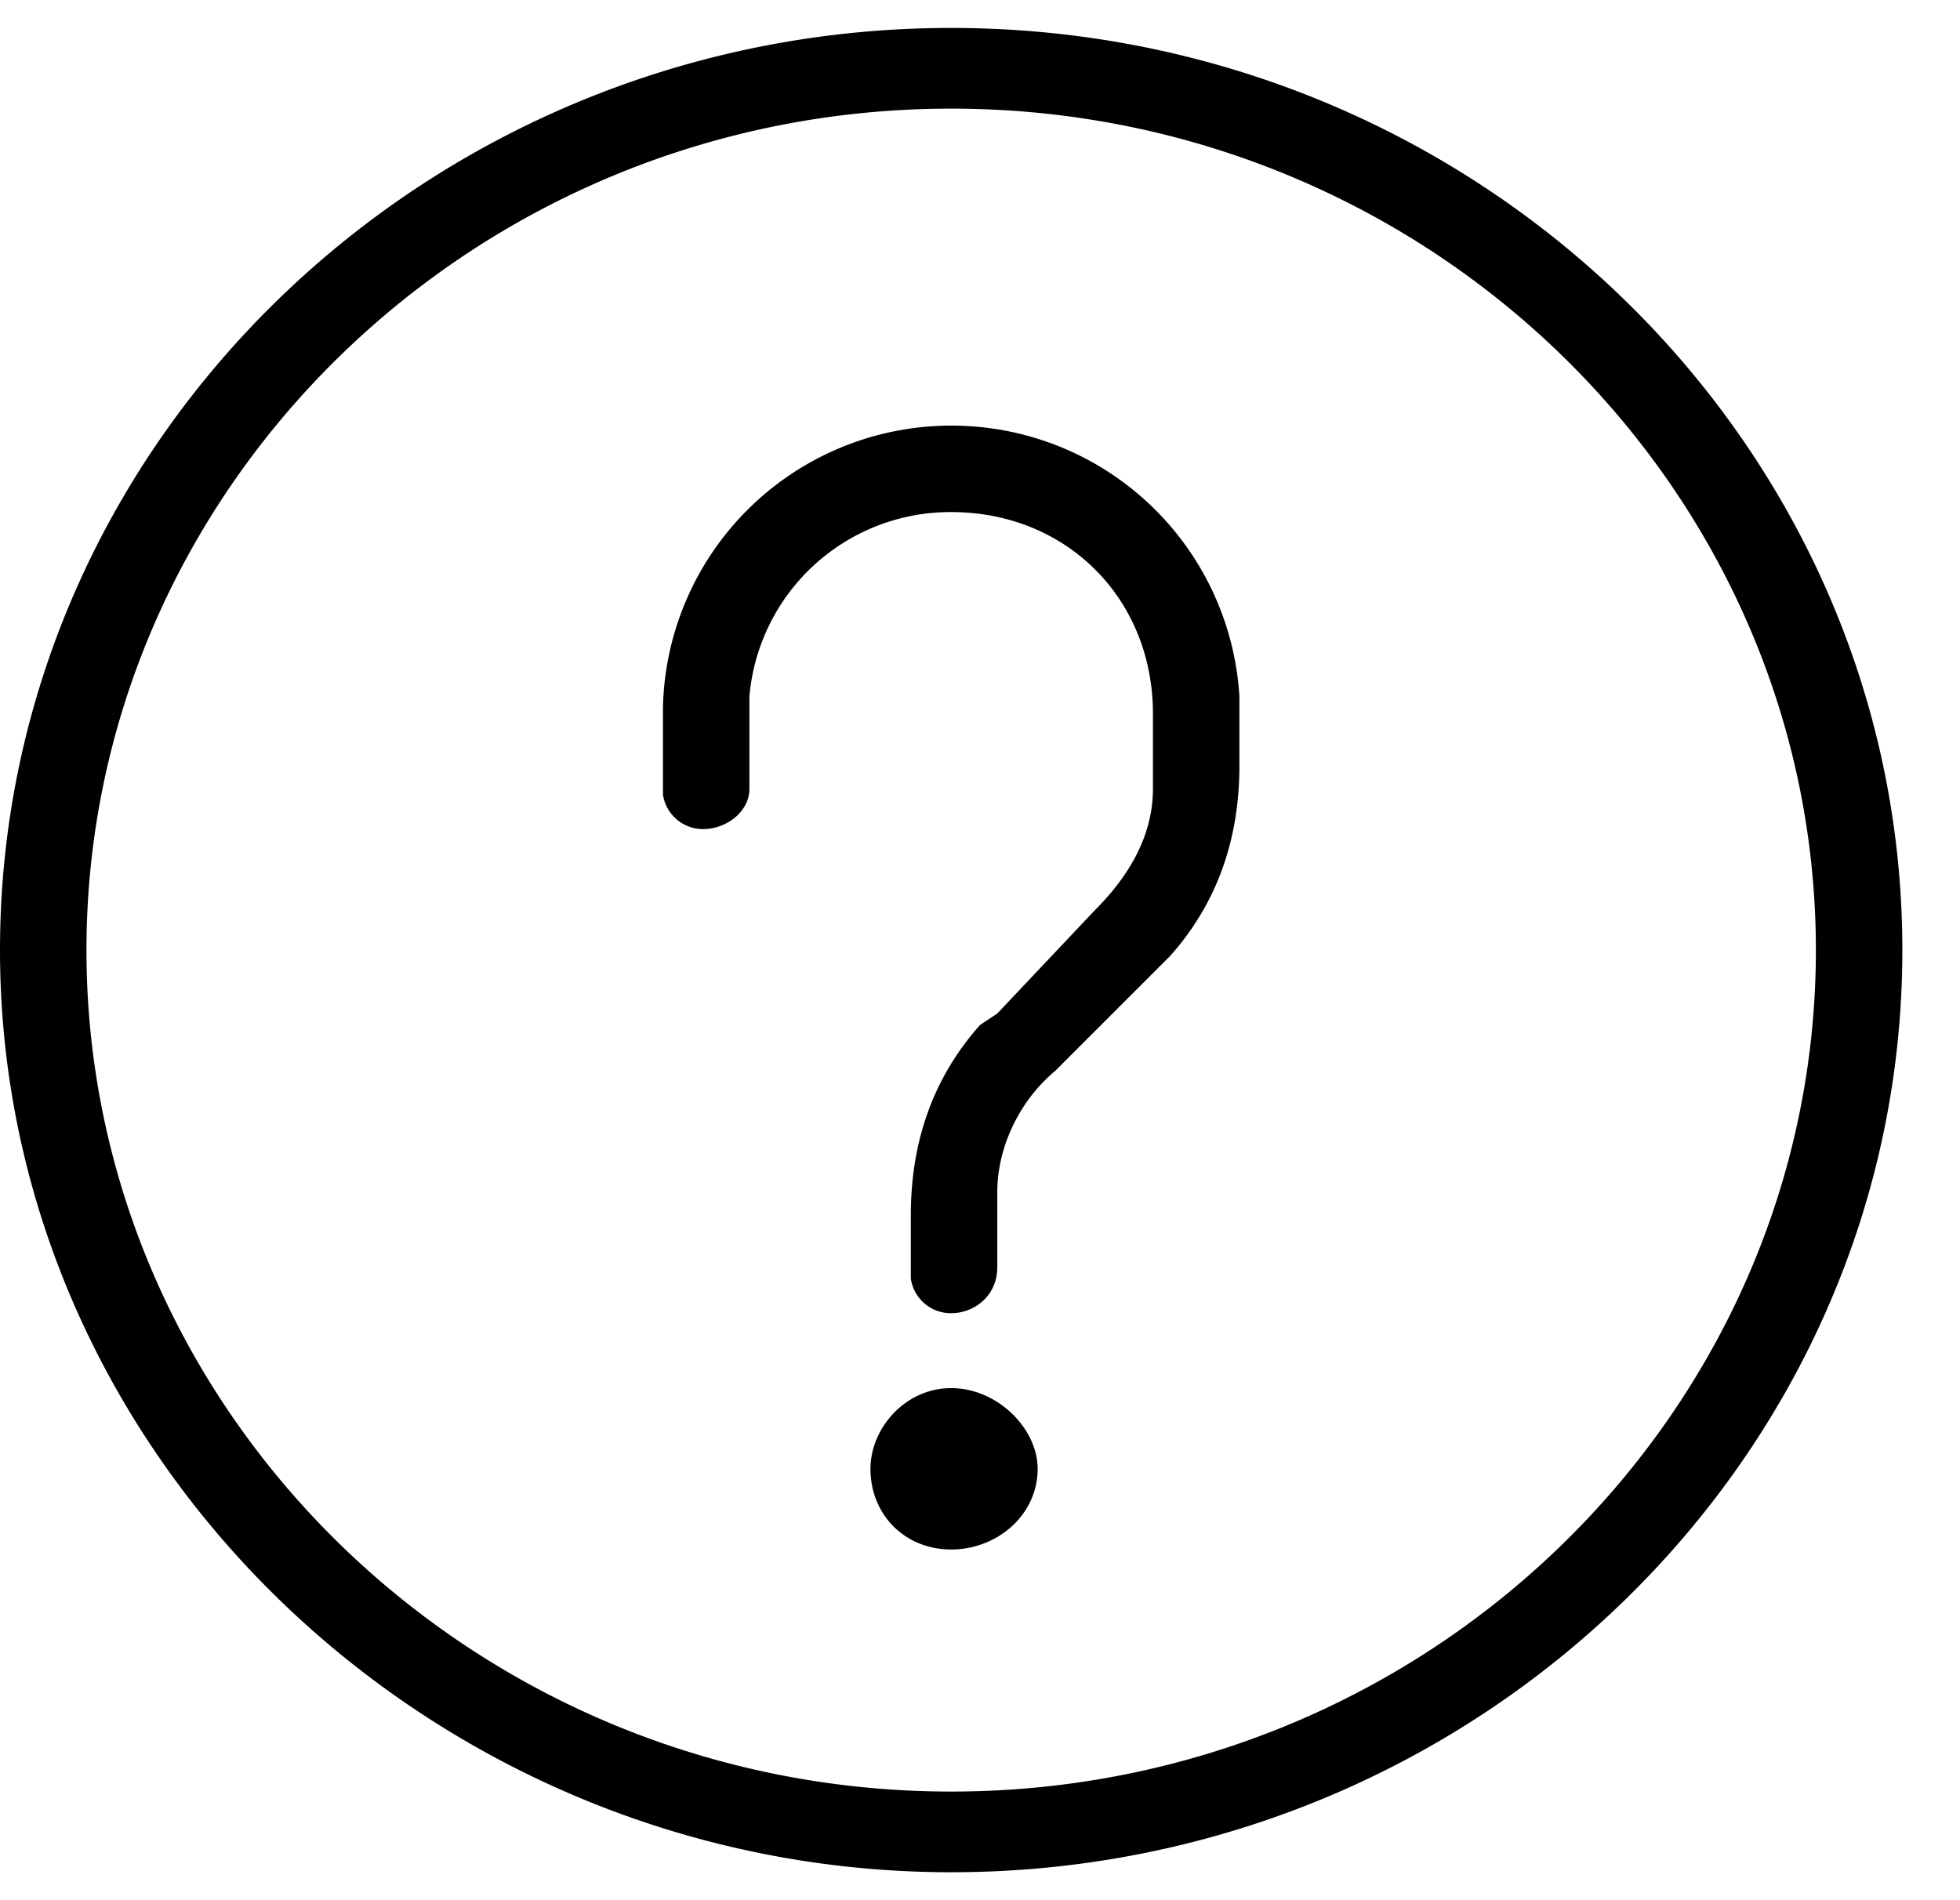 <svg xmlns="http://www.w3.org/2000/svg" fill="none" viewBox="0 0 34 32" width="33" height="32"><path fill="currentColor" fill-rule="evenodd" d="M16.5 0C25.6 0 33 7.2 33 16s-7.4 16-16.5 16C7.5 32 0 24.8 0 16S7.4 0 16.5 0Zm0 1.4C8.2 1.4 1.5 8 1.5 16s6.7 14.6 15 14.6 15-6.6 15-14.6-6.7-14.6-15-14.6Zm0 22.2c.8 0 1.5.7 1.5 1.4 0 .8-.7 1.4-1.5 1.4s-1.4-.6-1.4-1.4c0-.7.6-1.4 1.4-1.4Zm0-16.7a5 5 0 0 1 5 4.7v1.2c0 1.3-.4 2.4-1.2 3.3l-.2.2-1.8 1.8c-.6.5-1 1.3-1 2.1v1.3c0 .5-.4.8-.8.8a.7.7 0 0 1-.7-.6v-1.1c0-1.3.4-2.4 1.2-3.3l.3-.2 1.7-1.8c.6-.6 1-1.3 1-2.1v-1.3c0-2-1.5-3.5-3.5-3.5a3.5 3.5 0 0 0-3.5 3.2V13.2c0 .4-.4.7-.8.7a.7.7 0 0 1-.7-.6v-1.5a5 5 0 0 1 5-4.9Z" clip-rule="evenodd"/></svg>